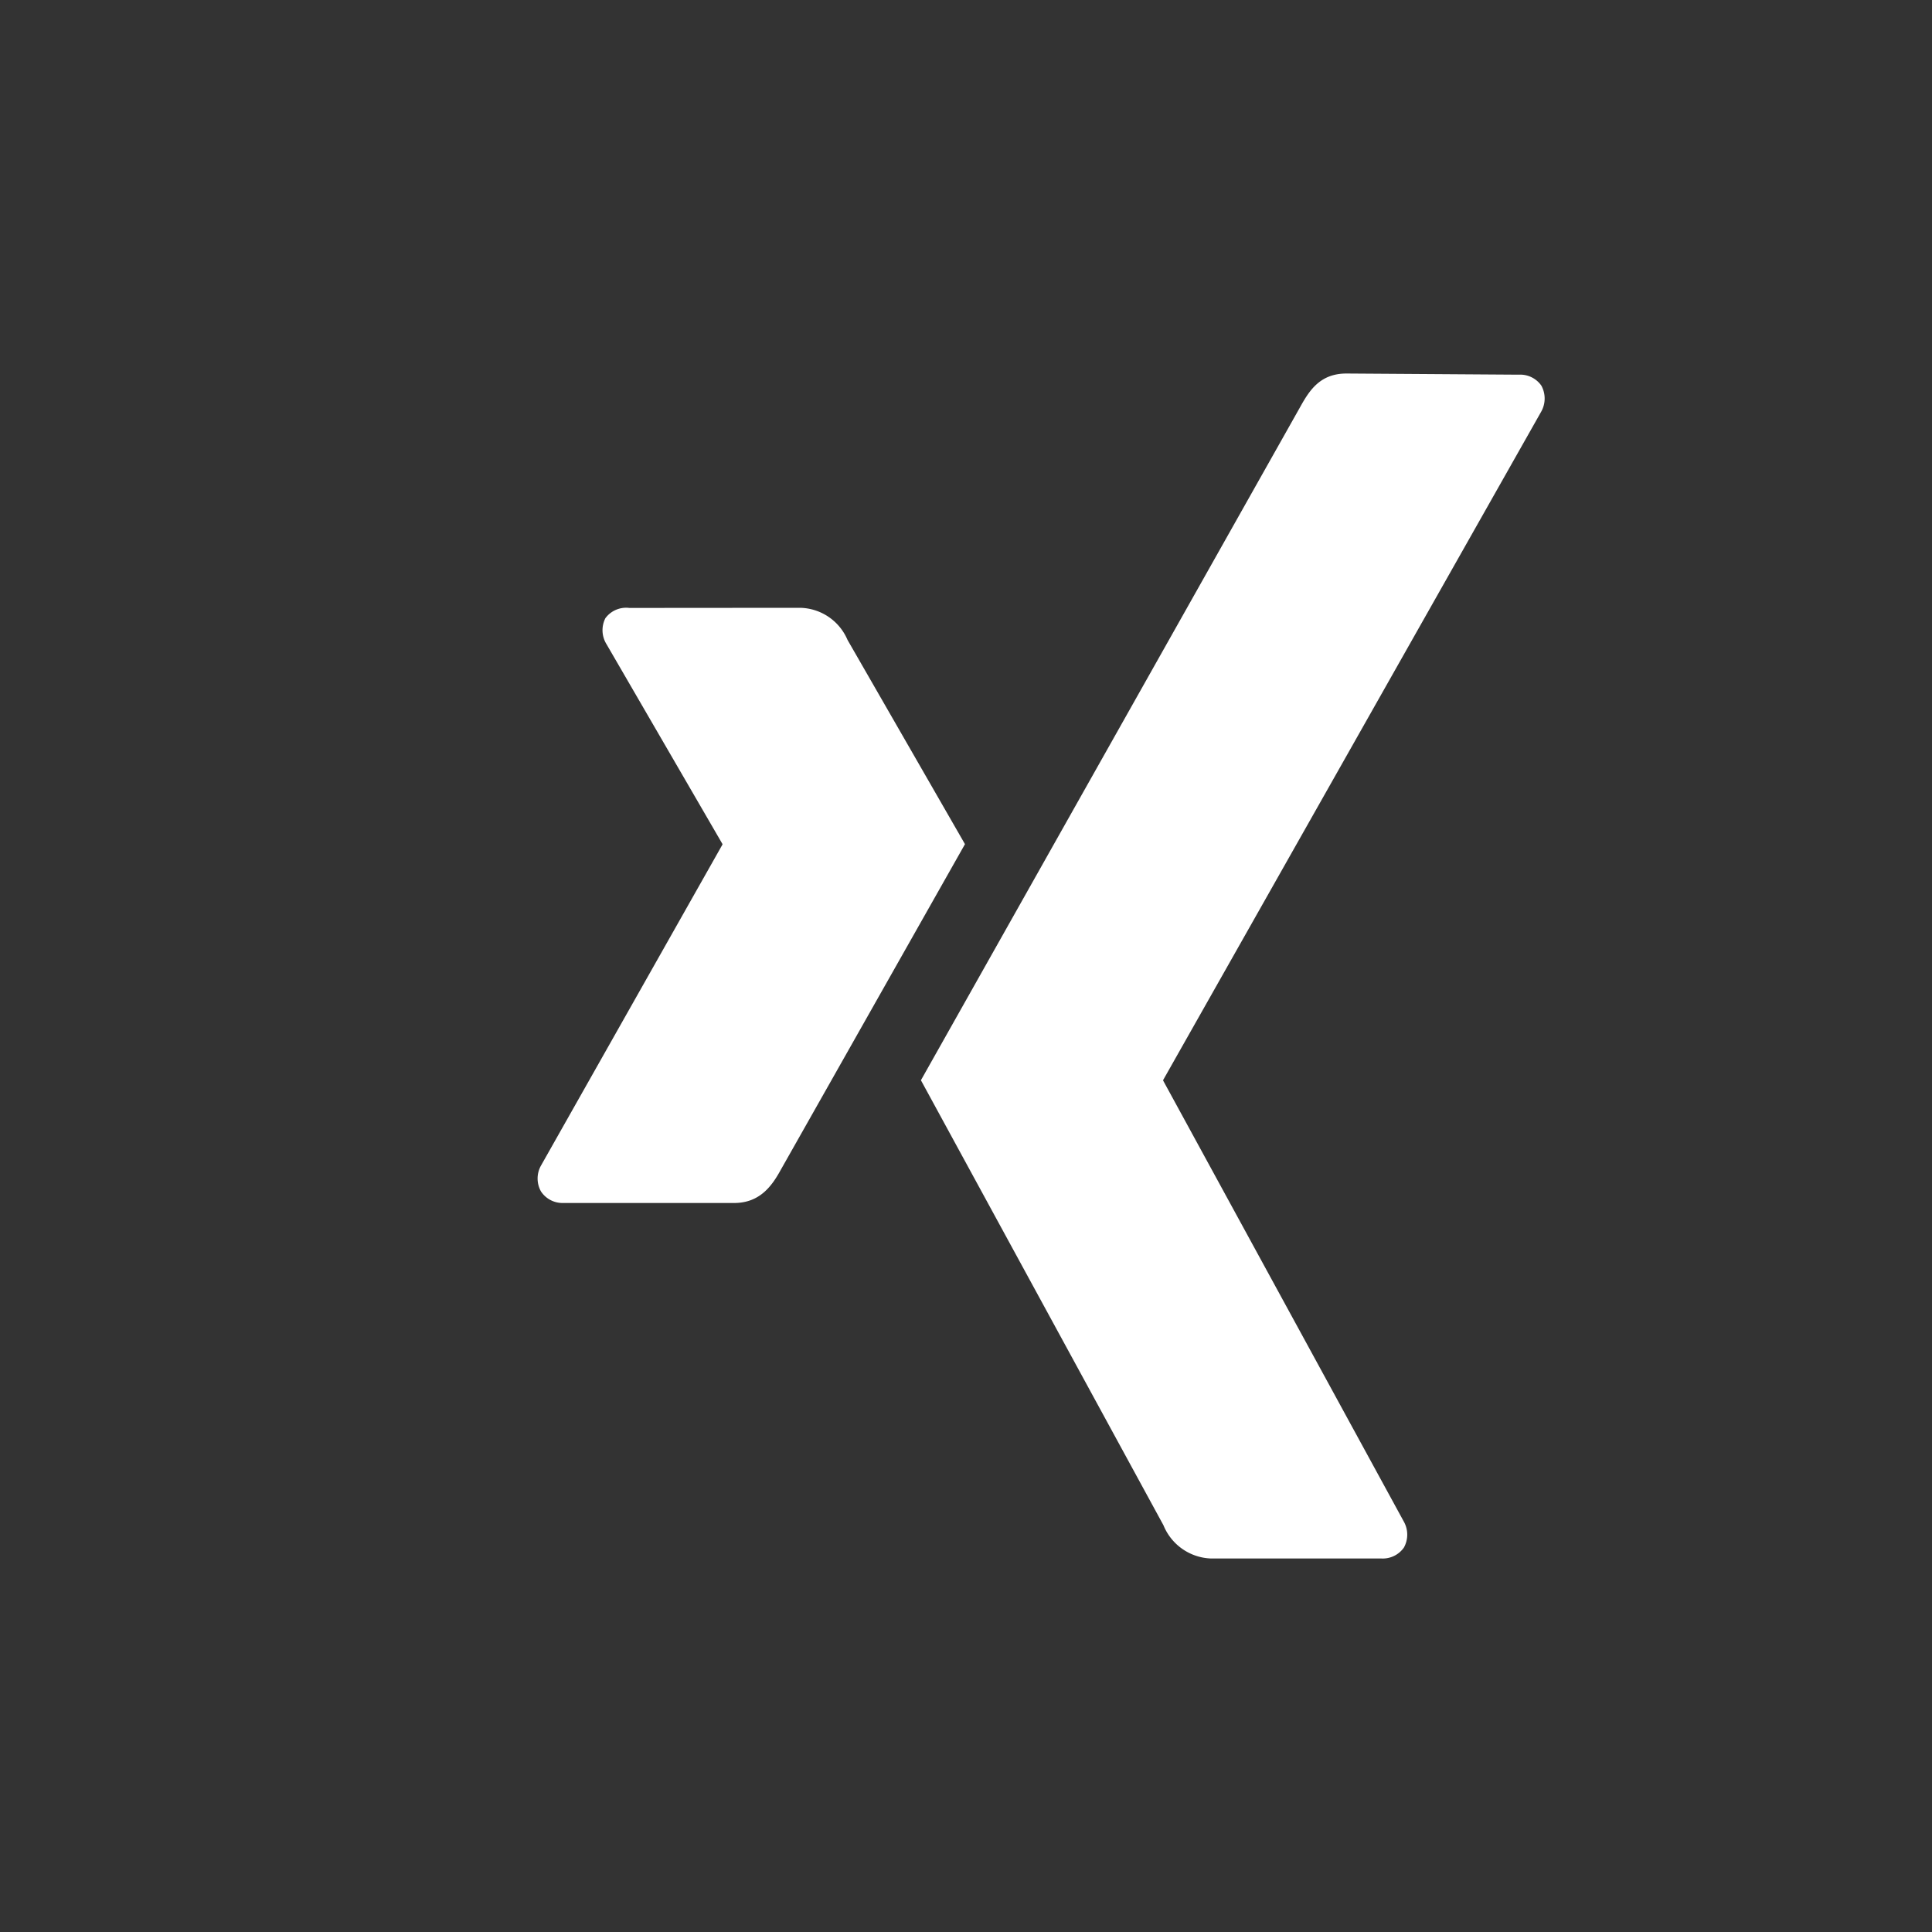 <svg id="Ebene_1" data-name="Ebene 1" xmlns="http://www.w3.org/2000/svg" viewBox="0 0 150 150"><rect x="0" y="0" width="150" height="150" fill="#333333" stroke="none"/><defs><style>.cls-1{fill:#fff;}</style></defs><title>xing</title><g id="layer1"><path id="path19359" class="cls-1" d="M48.86,47.2A2,2,0,0,0,47,48a2.06,2.06,0,0,0,.08,2l9,15.51a.07.07,0,0,1,0,.08L42,90.5a2.05,2.05,0,0,0,0,2,2,2,0,0,0,1.73.9H57c2,0,2.94-1.34,3.61-2.56l14.31-25.3L65.8,49.68a4.09,4.09,0,0,0-3.69-2.49Z"/><path id="path19375" class="cls-1" d="M104.54,29c-2,0-2.84,1.25-3.55,2.52L71.5,83.87l18.83,34.55A4.14,4.14,0,0,0,94,121h13.24a2,2,0,0,0,1.76-.85,2.07,2.07,0,0,0,0-2L90.32,83.92a.08.08,0,0,1,0-.09l29.35-51.89a2.08,2.08,0,0,0,0-2,2,2,0,0,0-1.76-.85Z"/></g></svg>